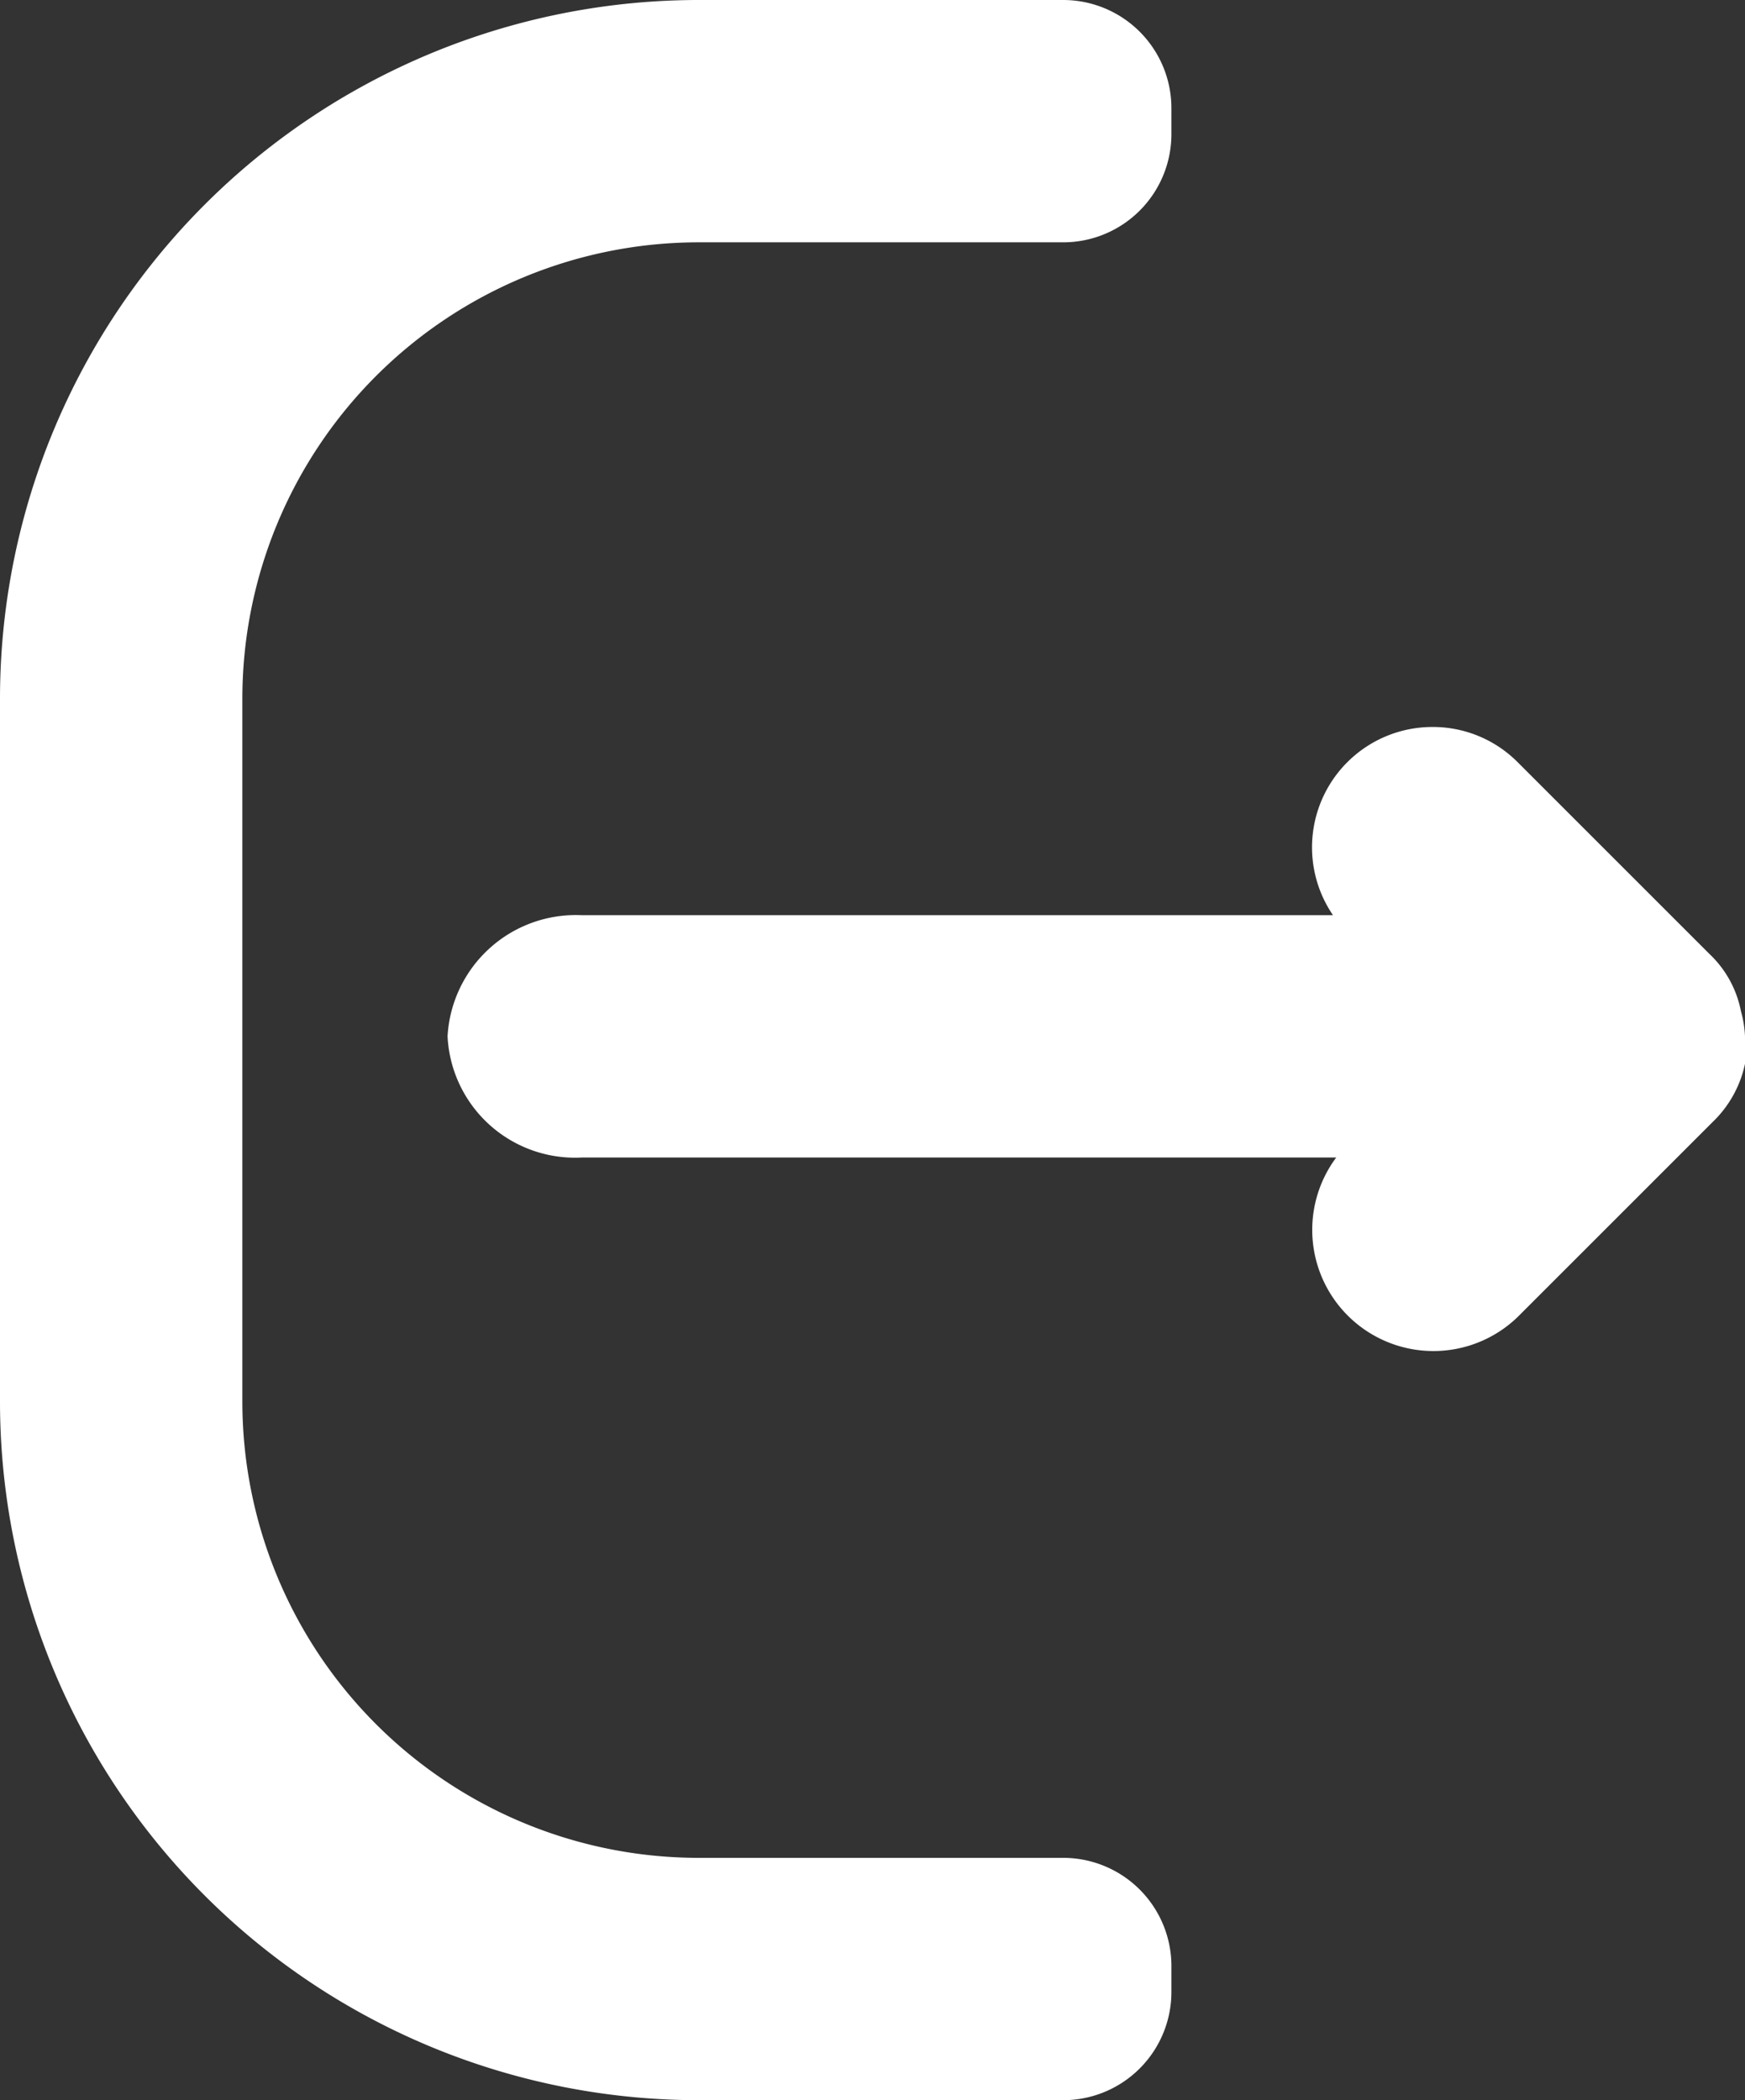 <svg xmlns="http://www.w3.org/2000/svg" viewBox="0 0 21.6 26"><rect x="0" y="0" width="21.6" height="26" fill="#333333" stroke="none"/><defs><style>.cls-1{fill:#fff;}</style></defs><title>log_off_icon</title><g id="Layer_2" data-name="Layer 2"><g id="Layer_1-2" data-name="Layer 1"><path class="cls-1" d="M3,8.65v8.7A5.65,5.65,0,0,0,8.65,23h4.51a1.34,1.34,0,0,1,1.34,1.34v.32A1.34,1.34,0,0,1,13.16,26H8.65A8.65,8.65,0,0,1,0,17.35V8.65A8.65,8.65,0,0,1,8.65,0h4.51A1.34,1.34,0,0,1,14.5,1.34v.32A1.34,1.34,0,0,1,13.16,3H8.65A5.65,5.65,0,0,0,3,8.65Z"/><path class="cls-1" d="M21.6,12.83l0,.34a1.4,1.4,0,0,1-.4.72l-2.38,2.38a1.5,1.5,0,0,1-2.28-1.94H7.2a1.58,1.58,0,0,1-1.66-1.5,1.59,1.59,0,0,1,1.66-1.5h9.3A1.49,1.49,0,0,1,17.72,9a1.48,1.48,0,0,1,1.06.43l2.38,2.38a1.32,1.32,0,0,1,.39.71A1.34,1.34,0,0,1,21.6,12.83Z"/></g></g></svg>